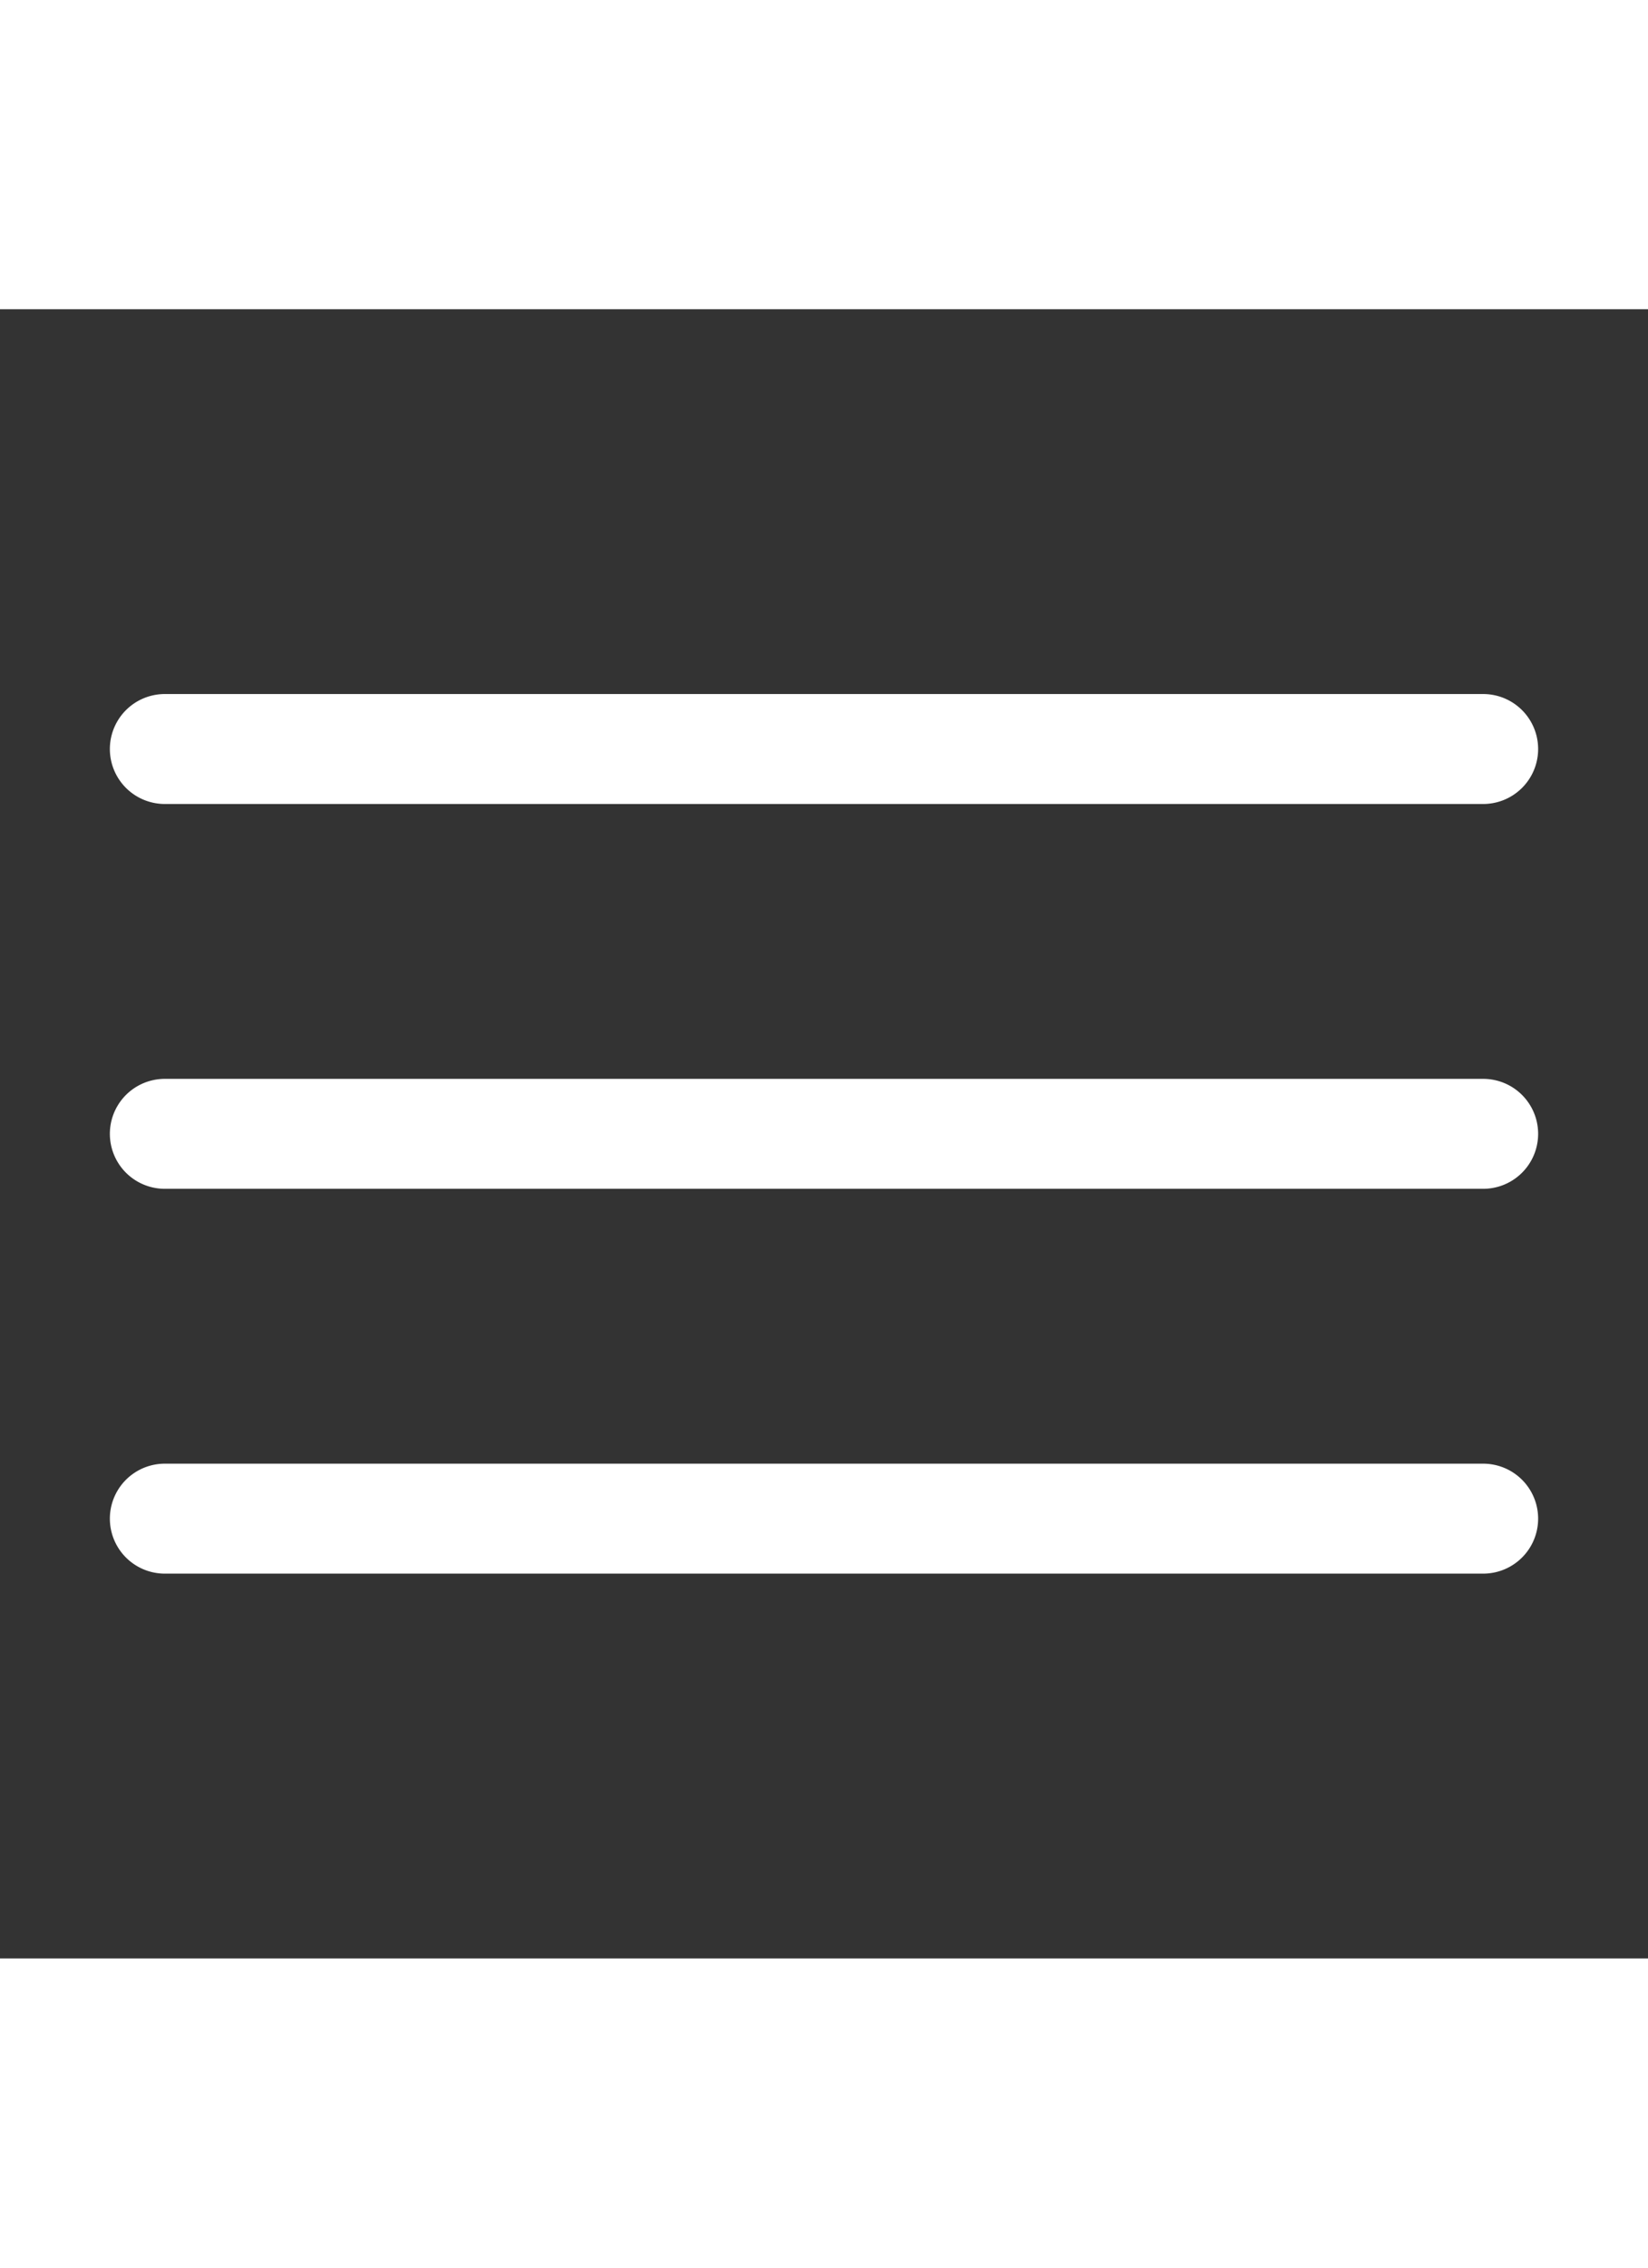 <svg fill="white" xmlns="http://www.w3.org/2000/svg"  viewBox="0 0 30 30" width="40px" height="55px"><rect x="0" y="0" width="30" height="30" fill="#333333" stroke="none"/><path d="M 3 7 A 1 1 0 1 0 3 9 L 27 9 A 1 1 0 1 0 27 7 L 3 7 z M 3 14 A 1 1 0 1 0 3 16 L 27 16 A 1 1 0 1 0 27 14 L 3 14 z M 3 21 A 1 1 0 1 0 3 23 L 27 23 A 1 1 0 1 0 27 21 L 3 21 z"/></svg>